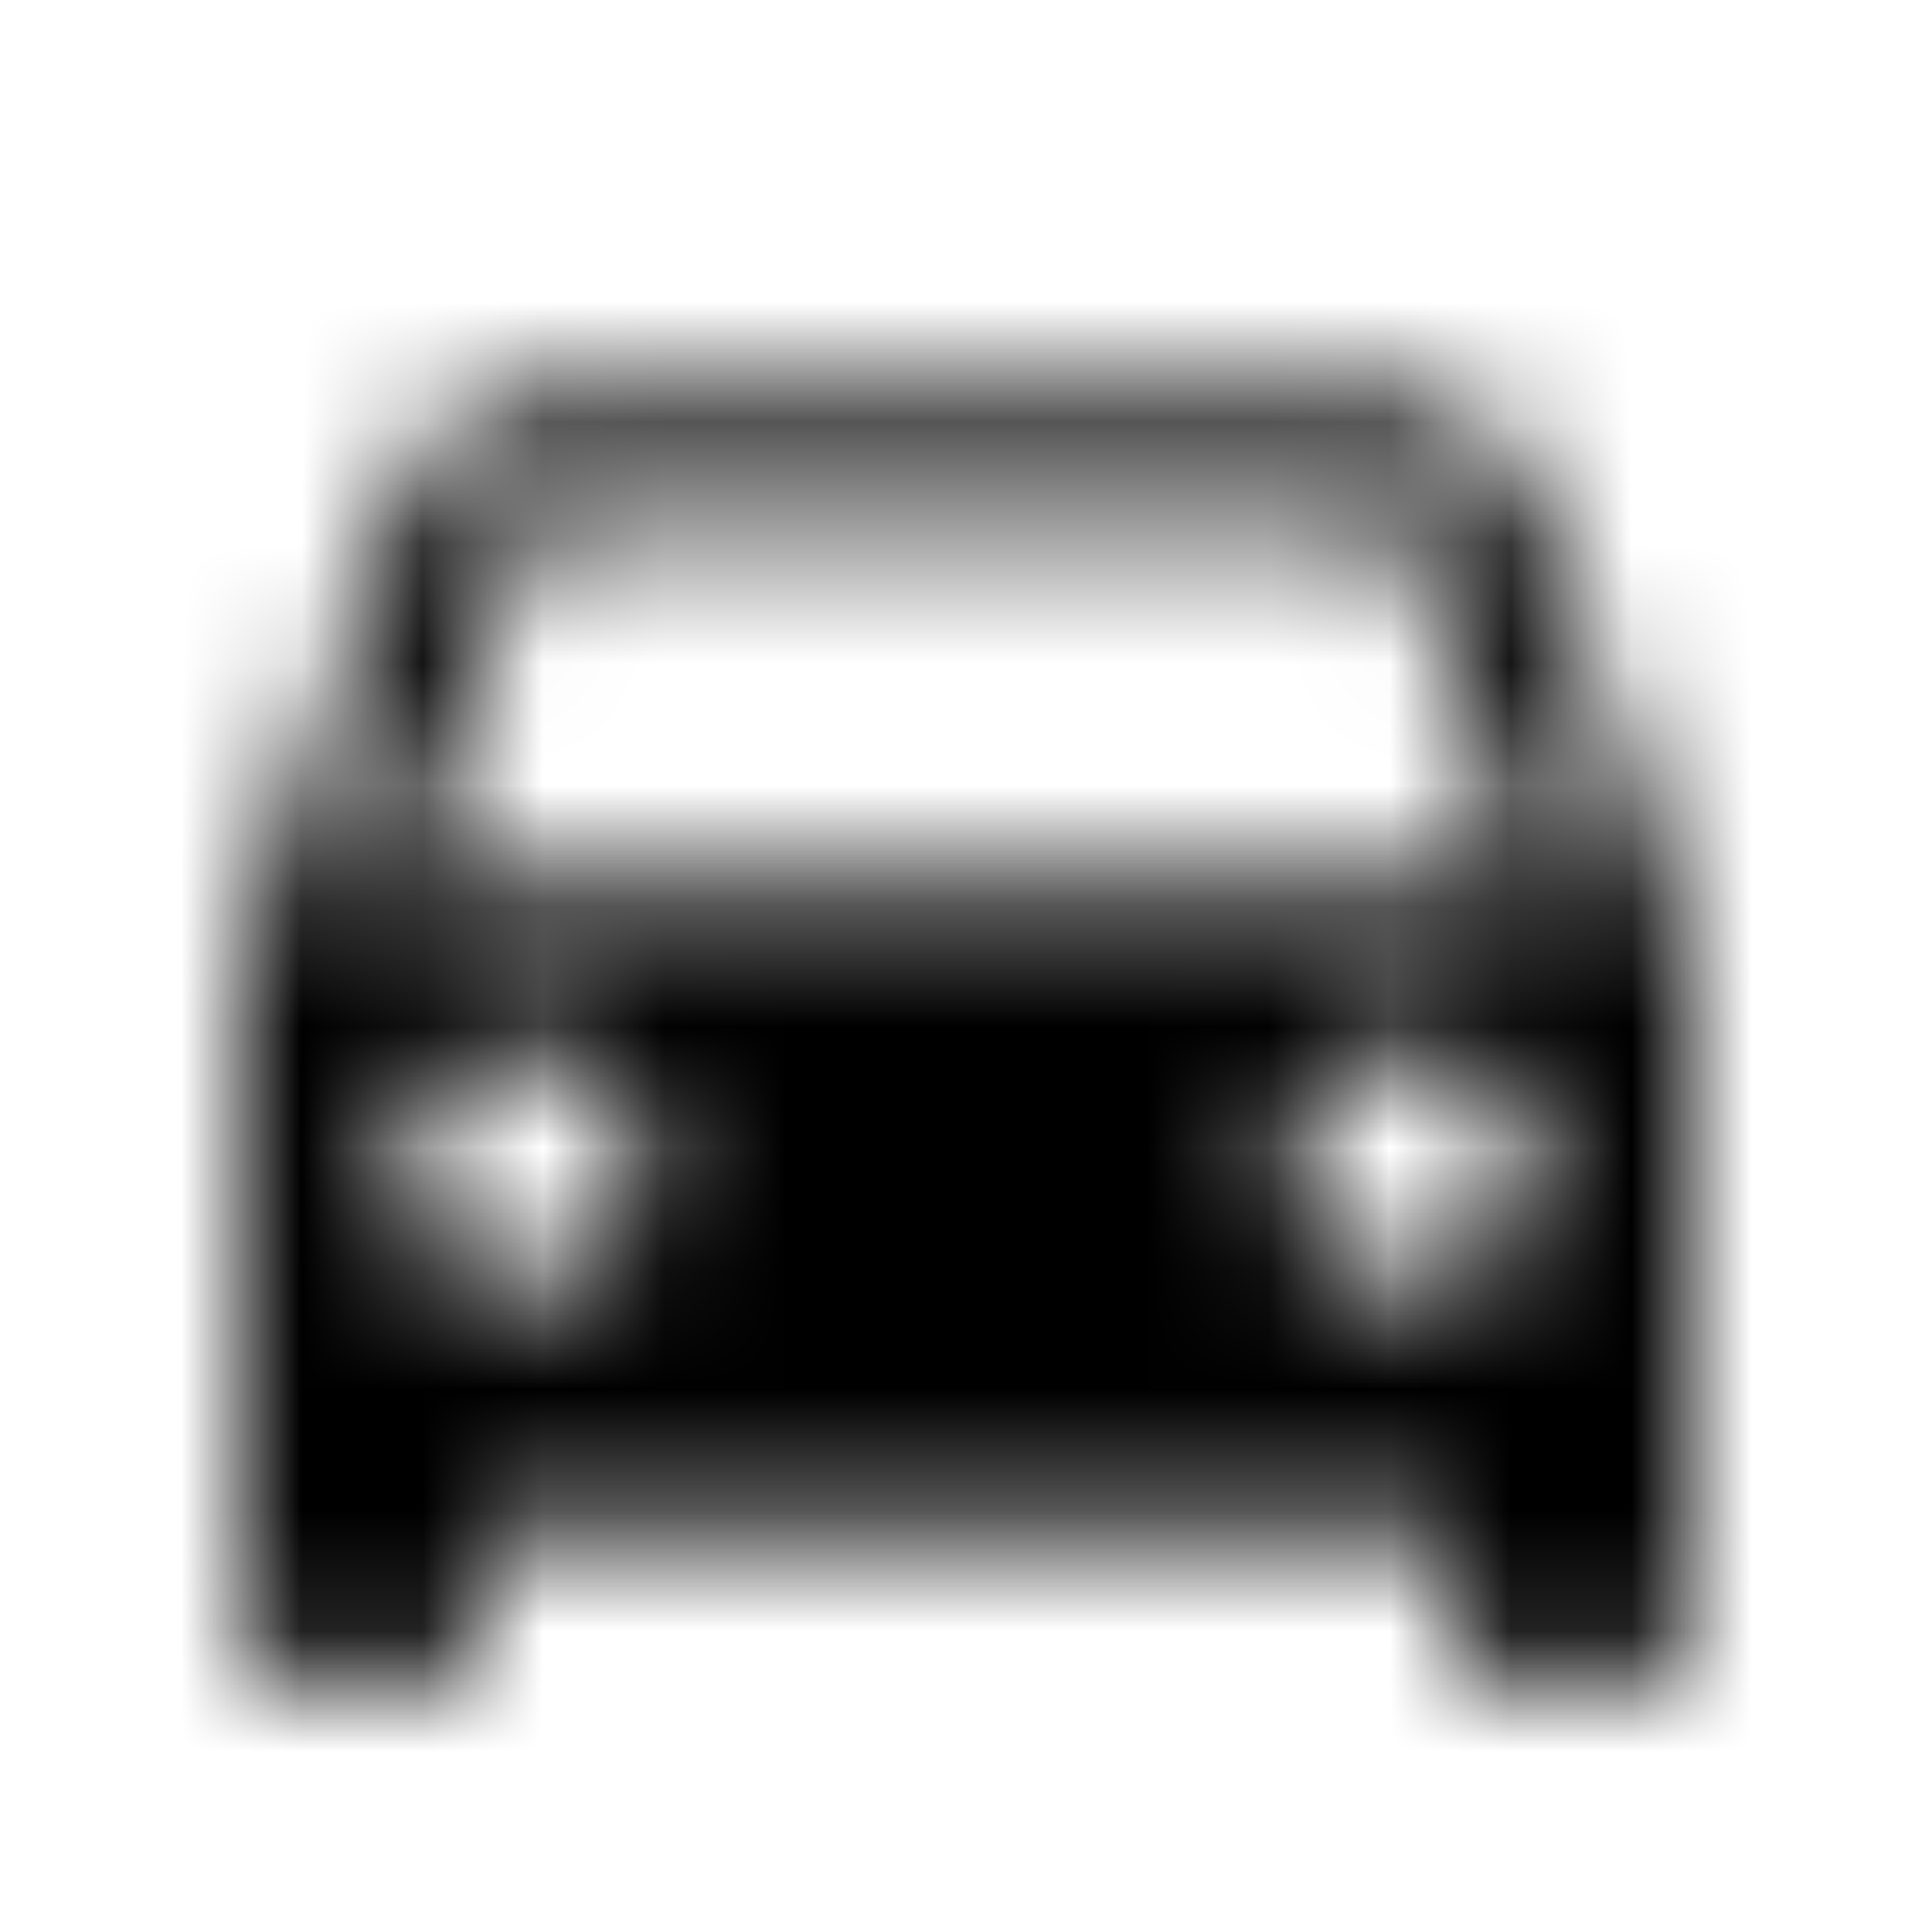 <svg xmlns="http://www.w3.org/2000/svg" xmlns:xlink="http://www.w3.org/1999/xlink" width="16" height="16" viewBox="0 0 16 16">
  <defs>
    <path id="directions-car-a" d="M12.613,4.007 C12.48,3.613 12.107,3.333 11.667,3.333 L4.333,3.333 C3.893,3.333 3.527,3.613 3.387,4.007 L2,8 L2,13.333 C2,13.7 2.3,14 2.667,14 L3.333,14 C3.7,14 4,13.7 4,13.333 L4,12.667 L12,12.667 L12,13.333 C12,13.7 12.3,14 12.667,14 L13.333,14 C13.7,14 14,13.7 14,13.333 L14,8 L12.613,4.007 Z M4.333,10.667 C3.78,10.667 3.333,10.22 3.333,9.667 C3.333,9.113 3.78,8.667 4.333,8.667 C4.887,8.667 5.333,9.113 5.333,9.667 C5.333,10.22 4.887,10.667 4.333,10.667 Z M11.667,10.667 C11.113,10.667 10.667,10.22 10.667,9.667 C10.667,9.113 11.113,8.667 11.667,8.667 C12.22,8.667 12.667,9.113 12.667,9.667 C12.667,10.22 12.22,10.667 11.667,10.667 Z M3.333,7.333 L4.333,4.333 L11.667,4.333 L12.667,7.333 L3.333,7.333 Z"/>
  </defs>
  <g fill="none" fill-rule="evenodd">
    <mask id="directions-car-b" fill="#fff">
      <use xlink:href="#directions-car-a"/>
    </mask>
    <g fill="CurrentColor" mask="url(#directions-car-b)">
      <rect width="16" height="16"/>
    </g>
  </g>
</svg>
